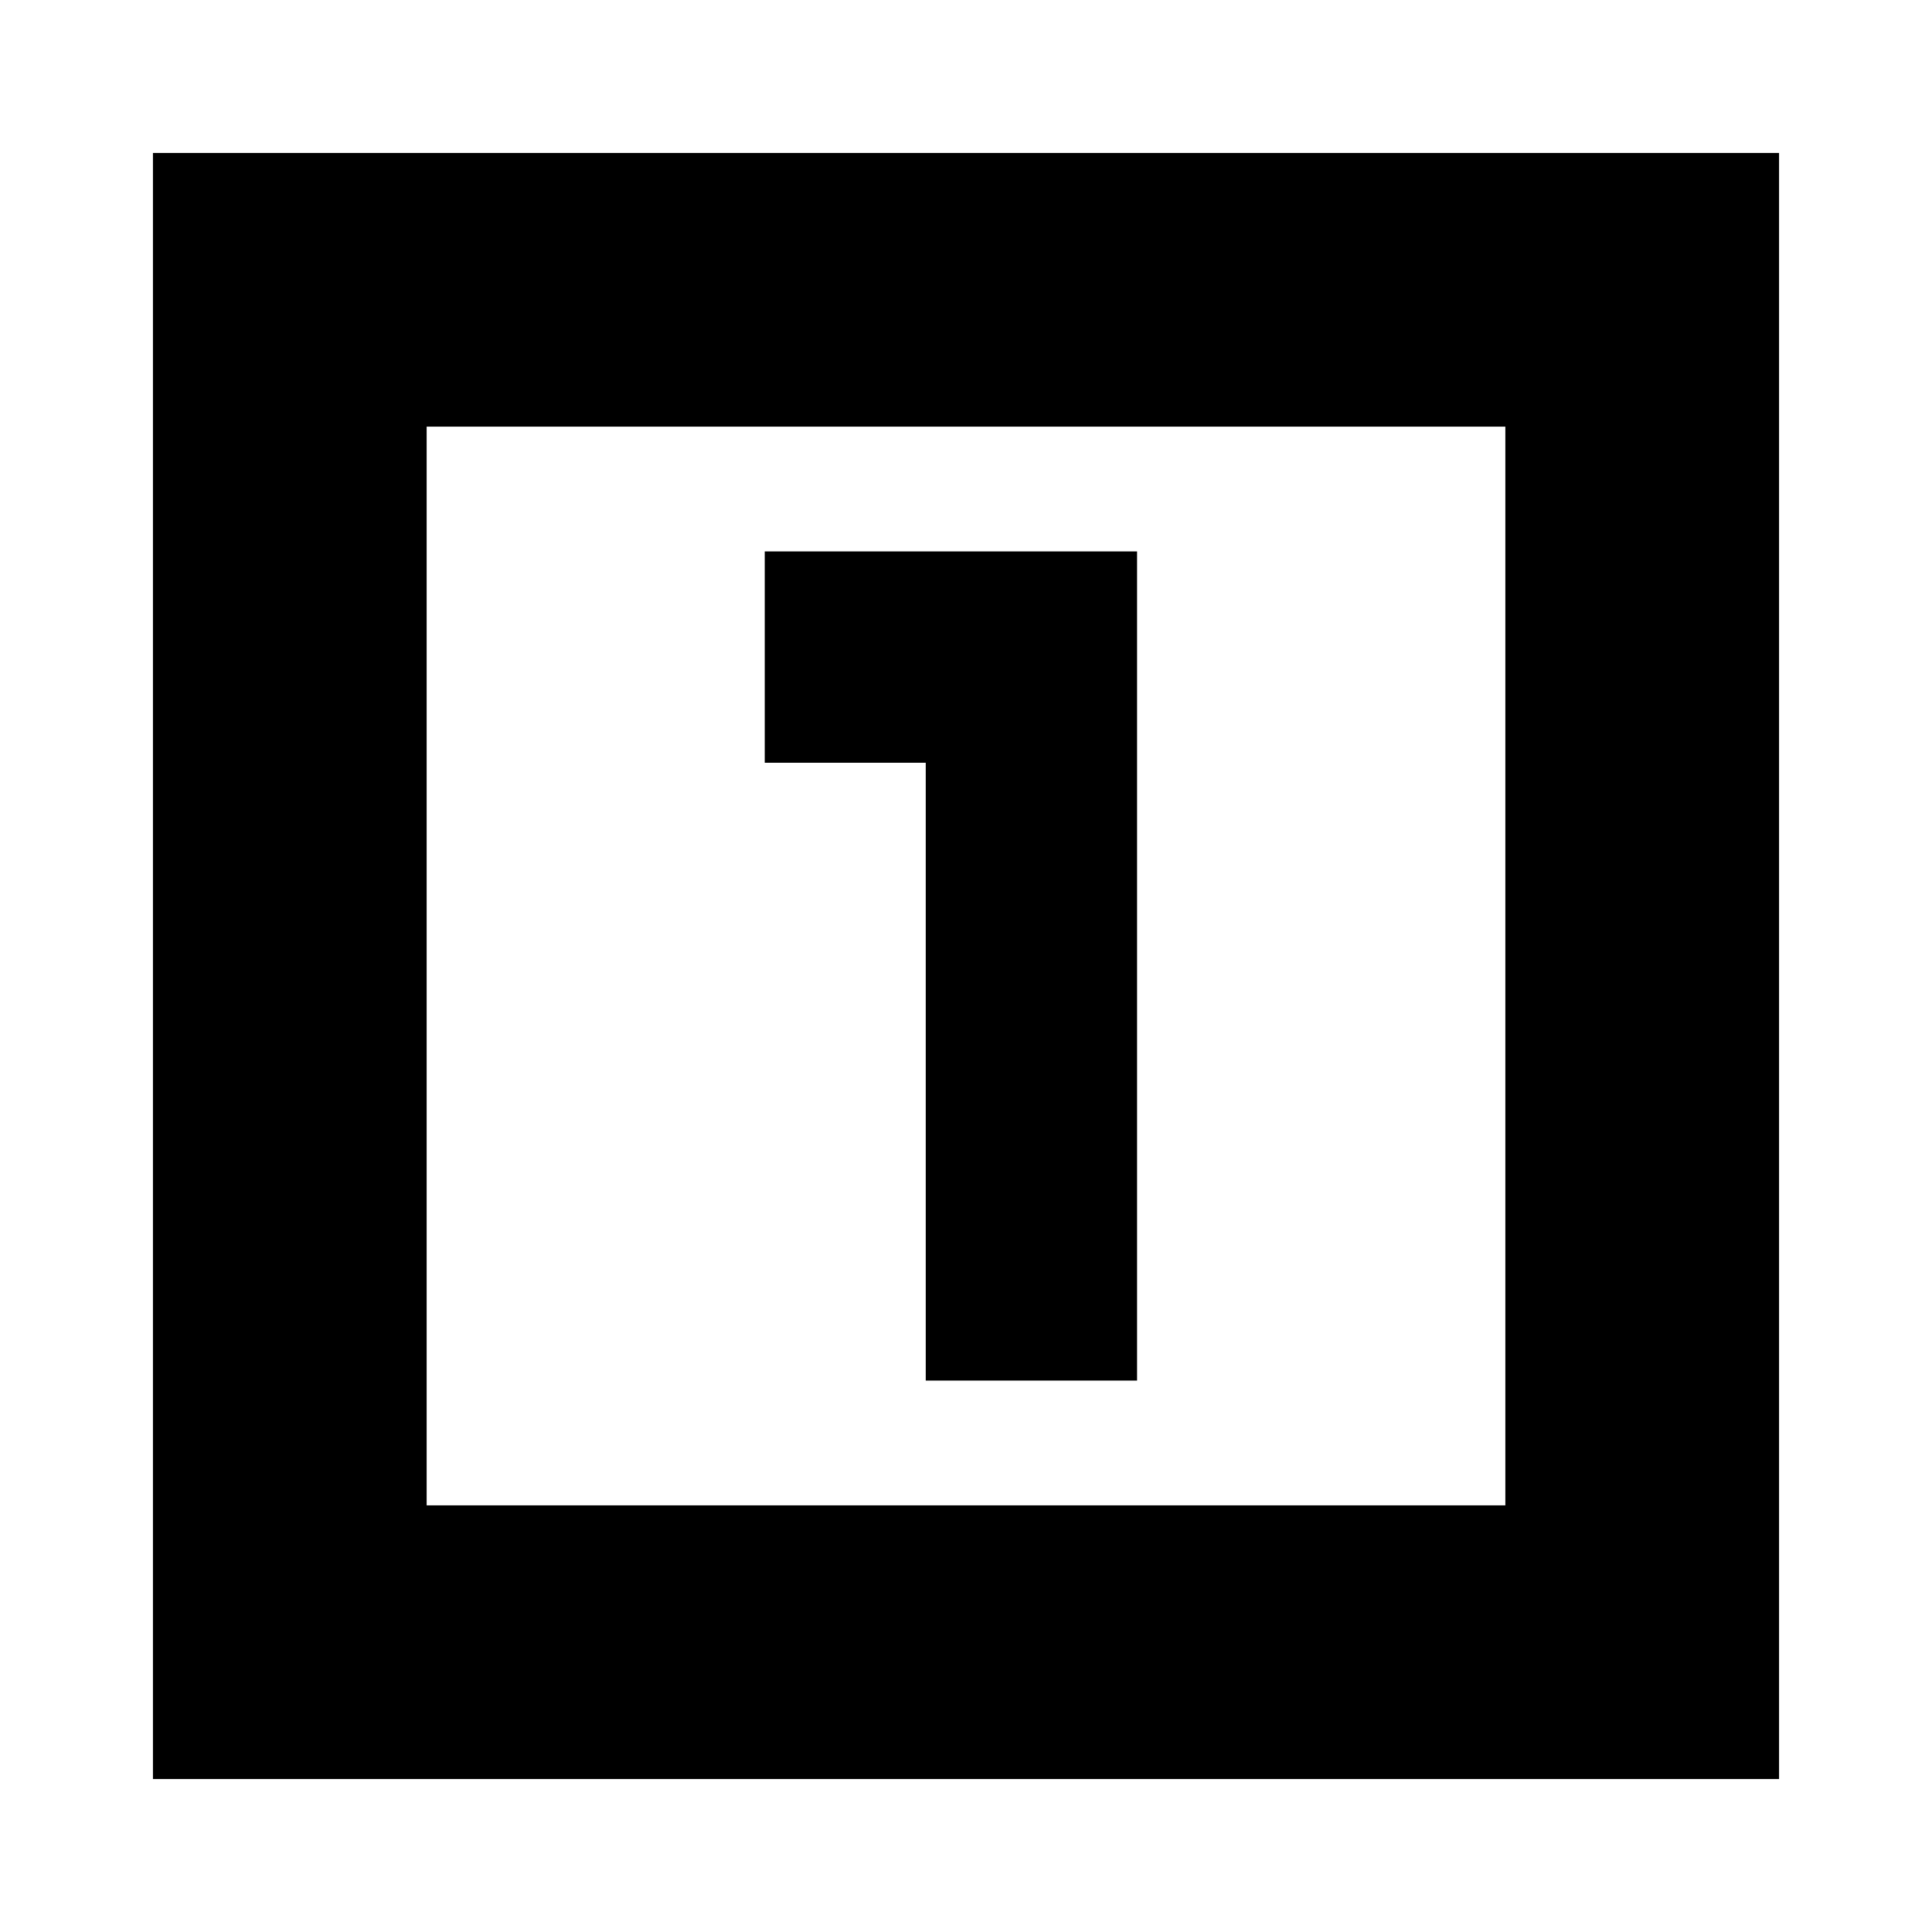 <svg xmlns="http://www.w3.org/2000/svg" height="24" viewBox="0 -960 960 960" width="24"><path d="M460-274h105v-412H380v105h80v307ZM884-76H76v-808h808v808ZM212-212h536v-536H212v536Zm0-536v536-536Z"/></svg>
